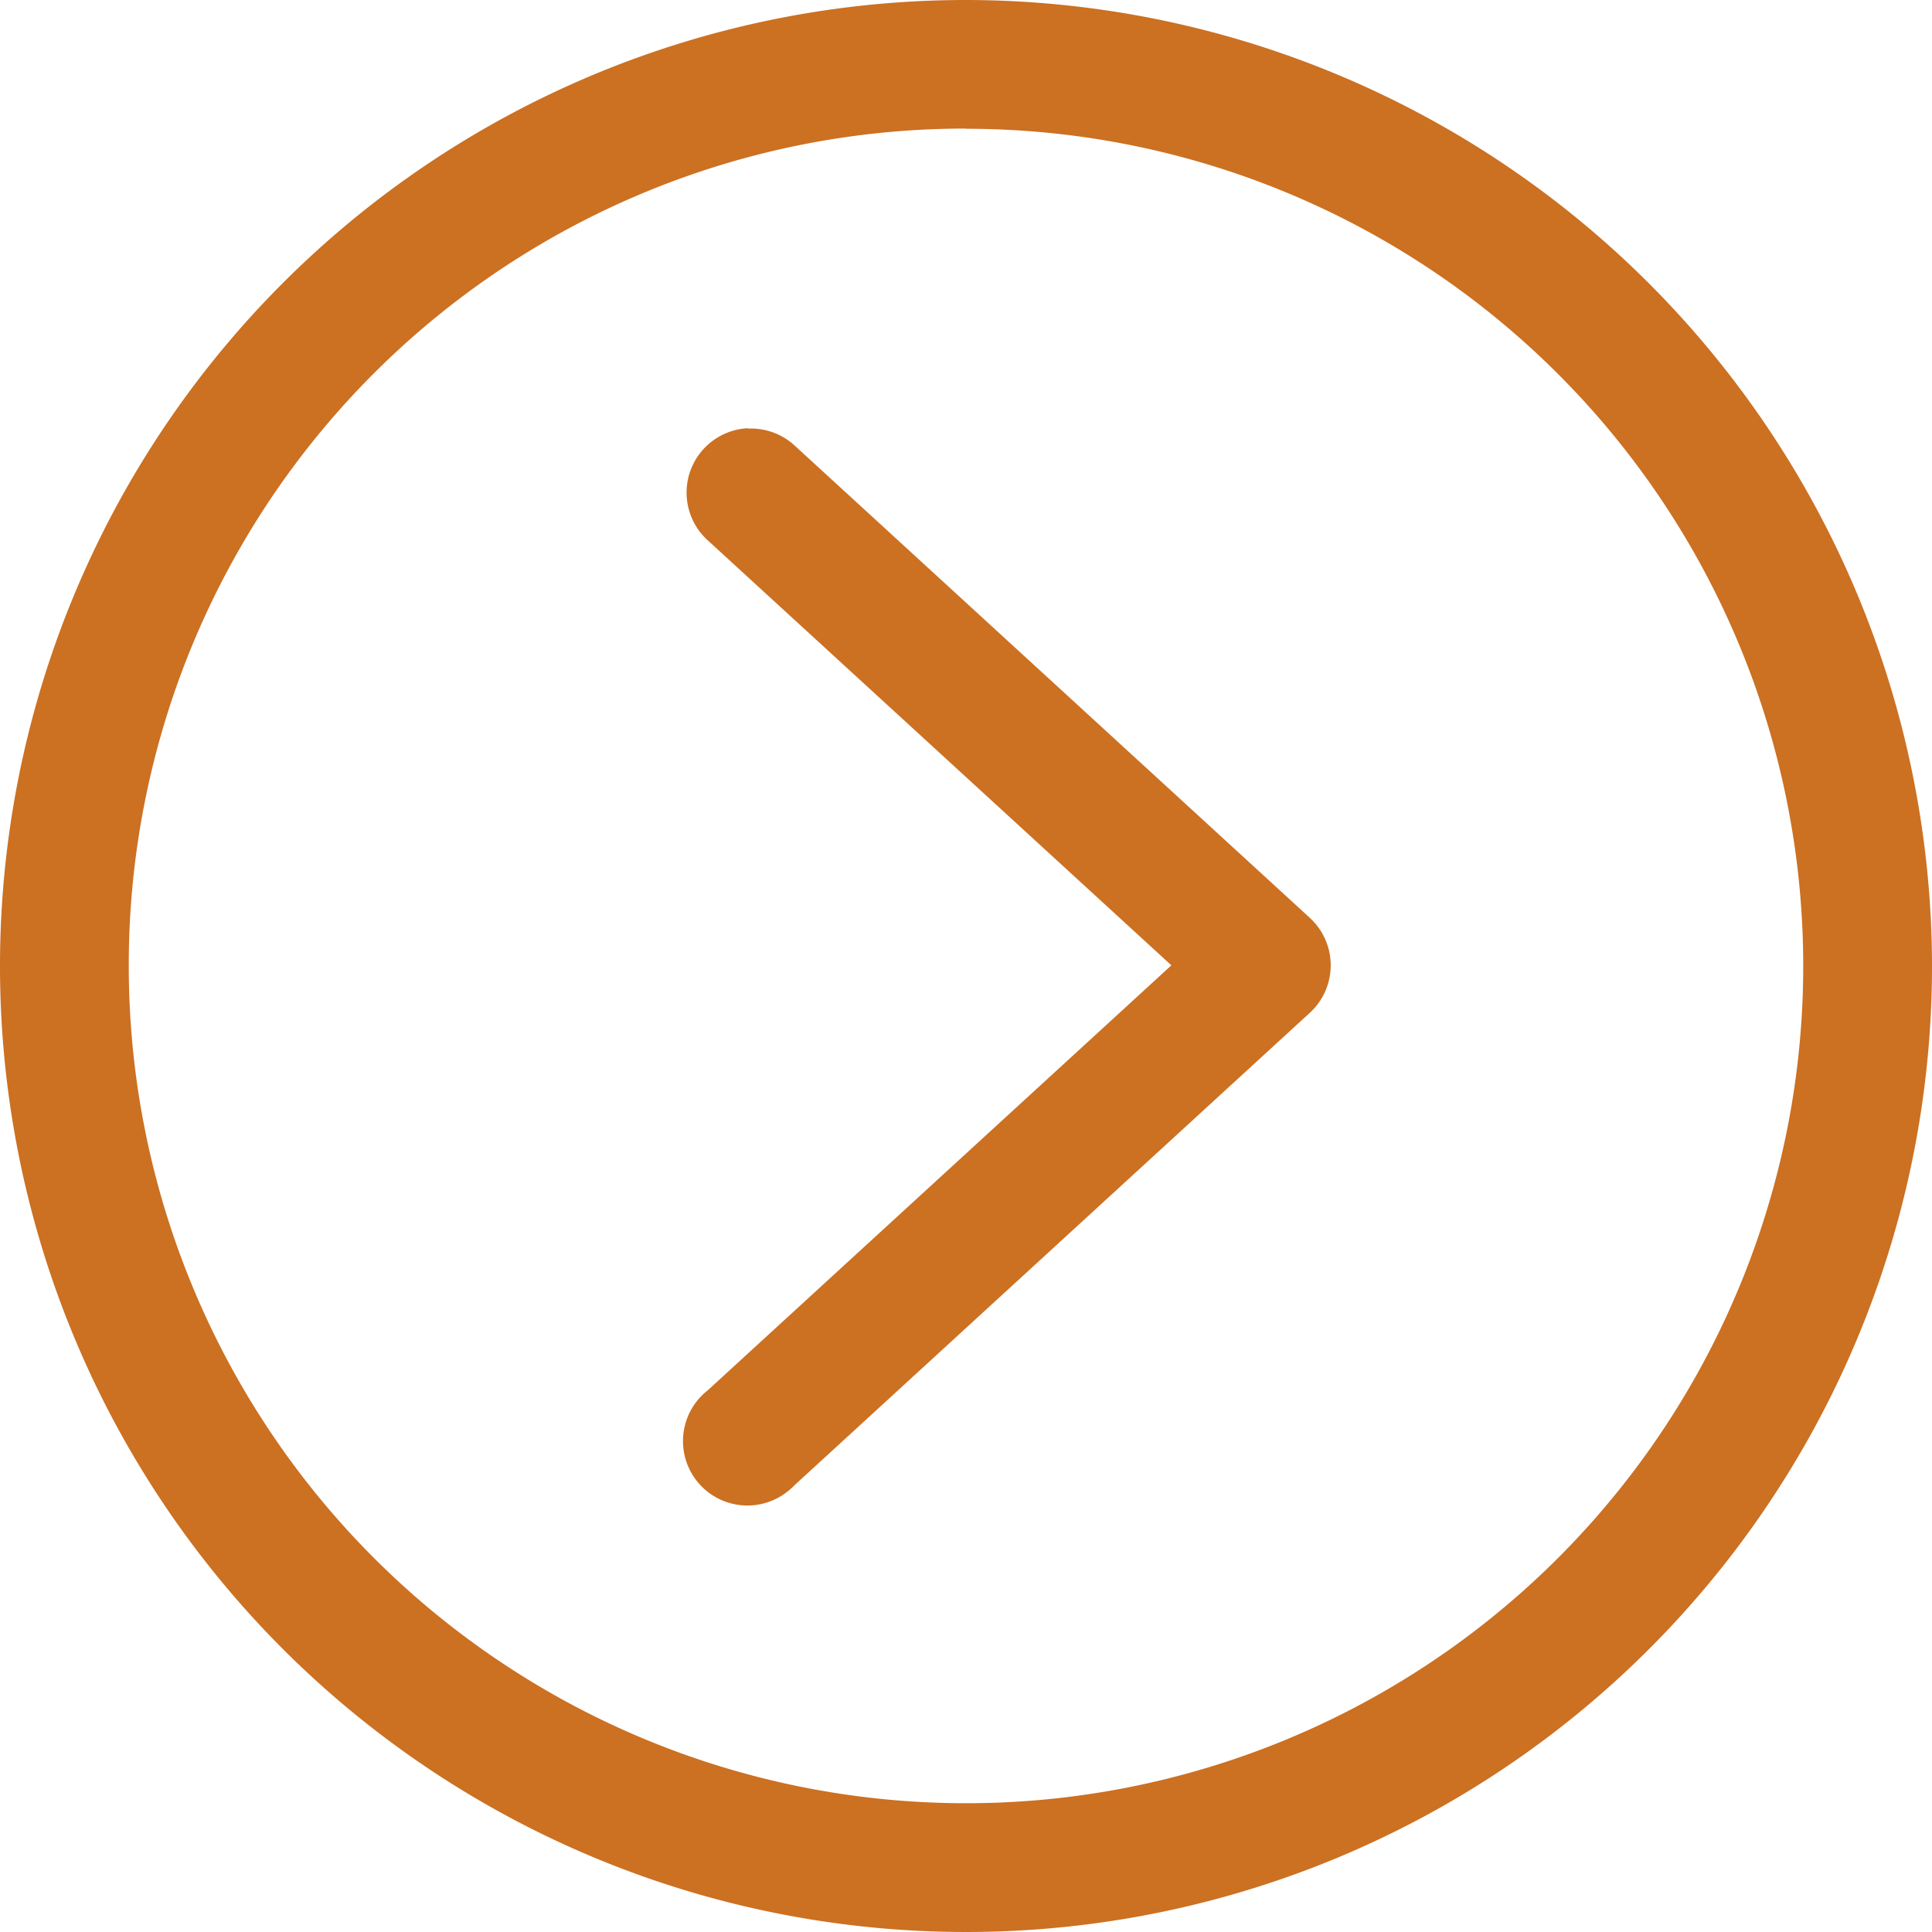 <svg xmlns="http://www.w3.org/2000/svg" width="20" height="20" viewBox="0 0 20 20"><g transform="translate(-157.088 -287.369)"><path d="M167.088,287.369a10,10,0,1,0,10,10A10.01,10.01,0,0,0,167.088,287.369Zm0,1.333a8.667,8.667,0,1,1-8.667,8.667A8.657,8.657,0,0,1,167.088,288.7Zm-2.257,3.1a.667.667,0,0,0-.417,1.16l4.8,4.4-4.8,4.4a.667.667,0,1,0,.854,1.024.554.554,0,0,0,.048-.045l5.333-4.889a.667.667,0,0,0,.037-.943q-.018-.019-.037-.037l-5.333-4.889A.667.667,0,0,0,164.831,291.806Z" fill="#cc7022"/></g></svg>